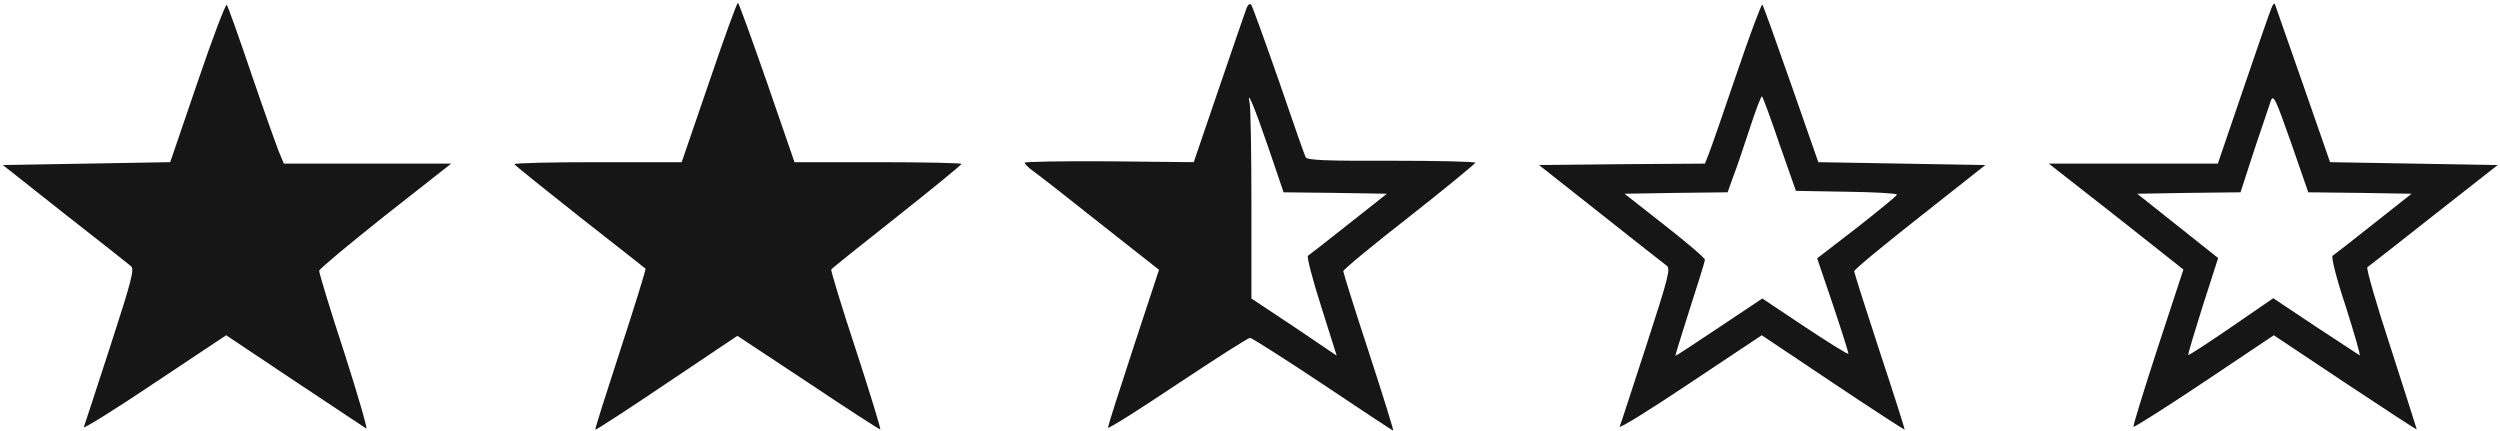 <svg version="1" xmlns="http://www.w3.org/2000/svg" width="1161.333" height="200" viewBox="0 0 871 150"><g fill="#161616"><path d="M68.8 28.7l-9.5 27.8-29.1.5-29.2.5 21.5 17C34.4 83.8 44.8 92 45.6 92.7c1.3 1 .4 4.6-7.2 28-4.8 14.7-8.9 27.4-9.2 28.1-.3.8 10.8-6.1 24.5-15.3l25.1-16.7 23.8 15.9c13.2 8.8 24.4 16.2 25 16.6.6.4-2.9-11.6-7.7-26.6-4.9-14.9-8.8-27.8-8.7-28.4.2-.7 10.6-9.4 23.1-19.3l22.9-18H98.9l-1.8-4.3c-.9-2.3-5.3-14.6-9.6-27.2C83.2 12.8 79.4 2.1 79 1.7c-.4-.4-5 11.7-10.2 27zM247 28.8l-9.5 27.7h-29.3c-16 0-29.1.3-29 .7.2.4 10.4 8.6 22.8 18.4 12.4 9.7 22.7 17.8 22.9 18 .2.2-3.7 12.8-8.7 28.1-5 15.3-9 27.9-8.8 28 .2.2 11.4-7.1 24.9-16.2l24.6-16.5 24.8 16.4c13.6 9.1 24.9 16.4 25 16.2.2-.2-3.6-12.7-8.5-27.7-5-15.1-8.8-27.7-8.6-28 .2-.4 10.5-8.6 22.9-18.4 12.4-9.8 22.5-18.1 22.5-18.4 0-.3-13.1-.6-29.1-.6h-29.1l-9.6-27.8C261.9 13.5 257.4 1 257.1 1c-.4 0-4.9 12.5-10.1 27.8zM434.2 3.1c-.5 1.3-4.8 13.9-9.6 27.9l-8.7 25.5-29.4-.3c-16.2-.1-29.5.1-29.5.5s1.3 1.7 2.8 2.8c1.5 1 12 9.2 23.3 18.2L403.8 94l-8.9 27c-4.9 14.9-8.9 27.5-8.9 28 0 .6 10.9-6.3 24.2-15.2 13.4-8.9 24.7-16.1 25.3-16.1.6 0 11.9 7.2 25.3 16.1 13.3 8.9 24.3 16.2 24.6 16.2.2 0-3.6-12.3-8.5-27.3C472 107.8 468 95 468 94.5c0-.6 10.3-9.1 23-19 12.6-9.9 22.9-18.4 23-18.8 0-.4-13.1-.7-29.2-.7-23.1.1-29.3-.2-29.9-1.2-.4-.7-4.6-12.8-9.4-26.8-4.9-14-9.2-25.9-9.6-26.4-.5-.5-1.2.1-1.7 1.5zm7.8 48.6l5.2 15.3 18 .2 18 .3L469.9 78c-7.3 5.8-13.7 10.8-14.2 11.1-.5.3 1.6 8.3 4.6 17.7l5.4 17.1-14.8-10L436 104V71.2c0-18-.3-33.8-.6-35.2-1.2-5.6 1.6 1.1 6.6 15.7zM605 25.8c-4.6 13.6-9 26.2-9.7 27.9L594 57l-28.9.2-28.9.3 21.4 16.9c11.7 9.3 22.1 17.4 23 18.1 1.5 1 .8 3.8-7 27.8-4.8 14.7-8.9 27.4-9.3 28.3-.3.9 10.7-5.9 24.4-15.1l25.1-16.7 24.8 16.6c13.6 9.1 24.9 16.4 25 16.3.1-.1-3.8-12.4-8.7-27.2-4.9-14.9-8.9-27.5-8.9-28 0-.6 10.3-9.1 22.9-19l22.8-18-29.1-.5-29.1-.5-9.5-27.2c-5.2-14.9-9.7-27.4-10-27.7-.3-.3-4.4 10.6-9 24.2zm15 24.5l5.7 16.2 17.6.3c9.7.1 17.7.6 17.6 1 0 .4-6.3 5.5-13.9 11.5L633.1 90l5.5 16.2c3 8.9 5.4 16.6 5.4 17 0 .5-6.7-3.7-15-9.2l-15-10-15 10c-8.2 5.5-15.1 10-15.3 10-.1 0 2.1-7.3 5-16.3 2.9-8.9 5.3-16.7 5.3-17.2 0-.6-6.3-6-14-12l-14-11 18-.3 17.9-.2 1.9-5.3c1.1-2.8 3.7-10.5 5.8-16.9 2.1-6.5 4-11.5 4.3-11.2.3.3 3.1 7.8 6.1 16.7zM791.3 3c-.6 1.4-5 14.1-9.8 28.2L772.7 57h-58.9l23.5 18.4 23.4 18.5-8.9 27.1c-4.9 15-8.7 27.4-8.5 27.7.3.2 11.4-6.8 24.7-15.7l24.2-16.2 24.9 16.6c13.7 9.1 24.9 16.4 24.9 16.2 0-.2-4.1-12.9-9-28.2-5-15.2-8.7-28-8.2-28.3.5-.3 10.9-8.5 23.1-18.1l22.3-17.5L841 57l-29.2-.5-9.4-27c-5.2-14.9-9.6-27.5-9.8-28-.2-.6-.8.1-1.3 1.5zm30.9 64.2l18 .3L826.9 78c-7.3 5.8-13.7 10.8-14.2 11.1-.6.4 1.3 7.9 4.6 17.8 3 9.5 5.2 17.1 4.8 16.9-.3-.2-7.2-4.7-15.4-10.1l-14.7-9.8-14.7 10.1c-8 5.5-14.8 9.9-14.9 9.7-.2-.2 2.1-7.8 5-17l5.4-16.8-14.1-11.2-14.1-11.2 18-.3 18-.2 4.8-14.8c2.7-8.1 5.3-15.8 5.8-17.2.9-2.2 1.7-.3 7 14.7l6 17.3 18 .2z"/></g></svg>